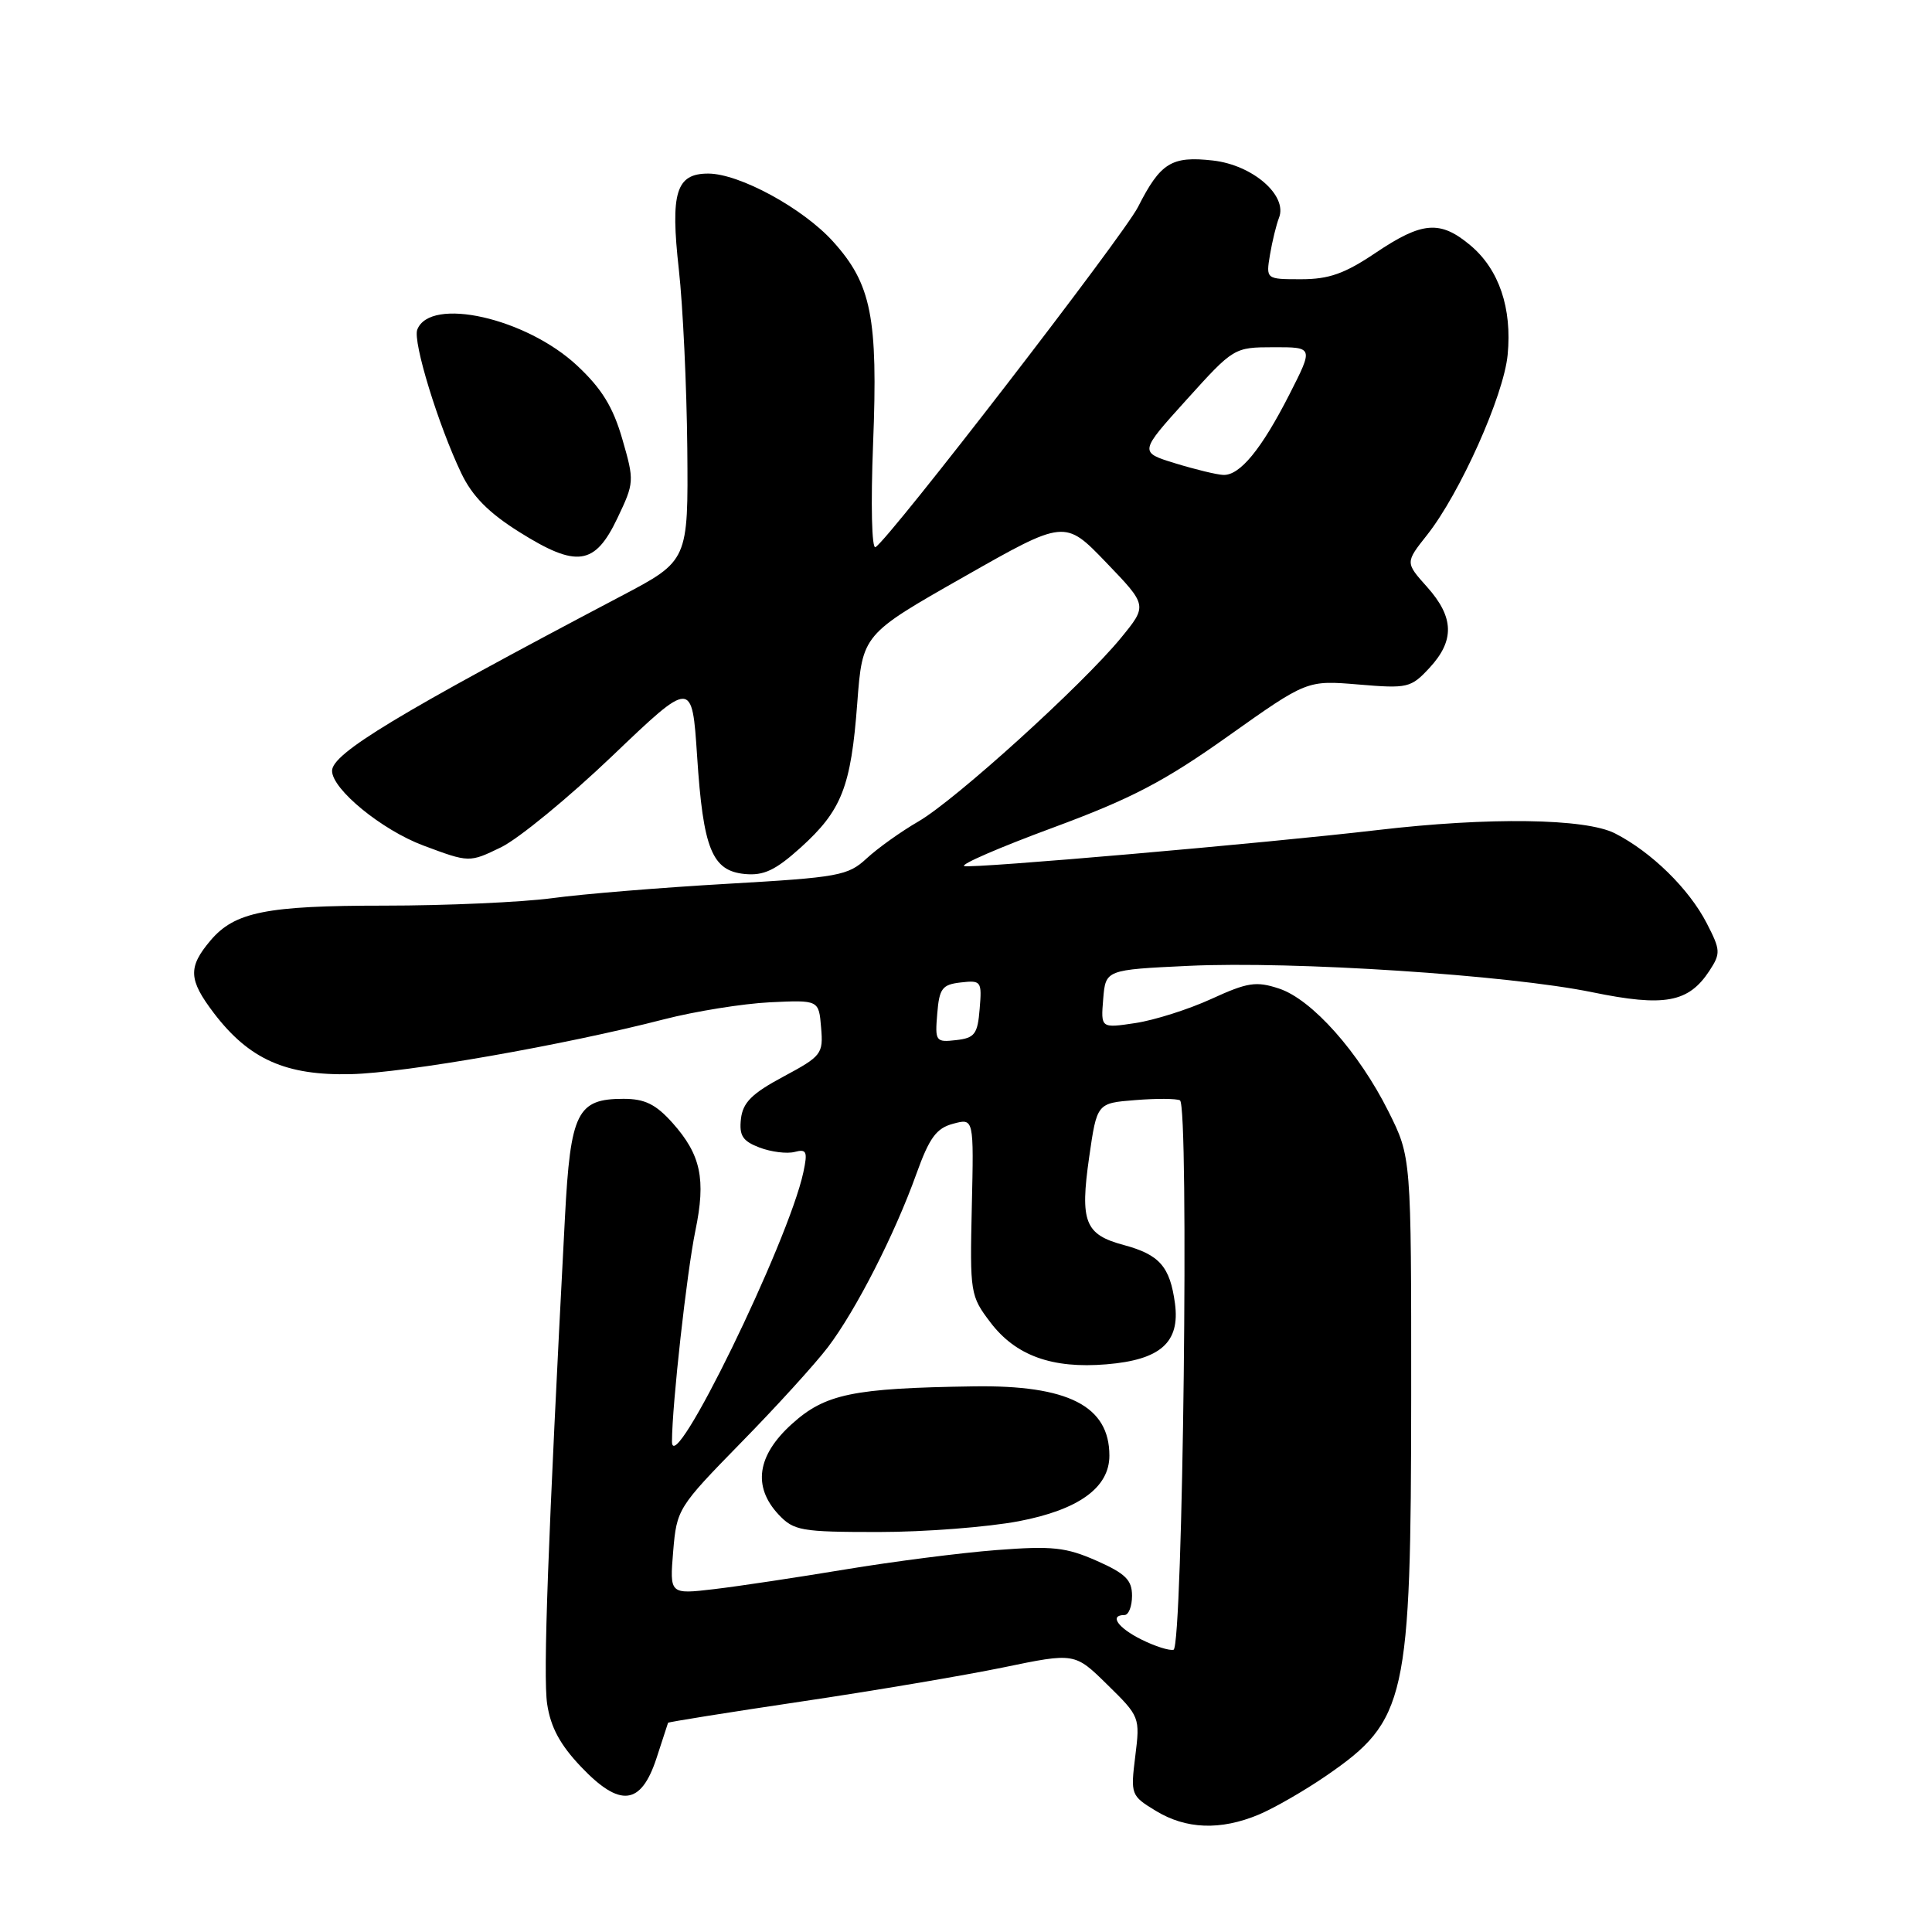 <?xml version="1.0" encoding="UTF-8" standalone="no"?>
<!DOCTYPE svg PUBLIC "-//W3C//DTD SVG 1.1//EN" "http://www.w3.org/Graphics/SVG/1.1/DTD/svg11.dtd" >
<svg xmlns="http://www.w3.org/2000/svg" xmlns:xlink="http://www.w3.org/1999/xlink" version="1.1" viewBox="0 0 256 256">
 <g >
 <path fill="currentColor"
d=" M 166.78 240.45 C 168.83 239.59 172.86 237.27 175.74 235.29 C 186.38 227.96 186.97 225.30 186.99 184.91 C 187.00 153.32 187.00 153.32 183.98 147.28 C 180.05 139.41 173.84 132.43 169.48 130.99 C 166.45 129.99 165.32 130.16 160.52 132.36 C 157.51 133.74 152.97 135.18 150.45 135.56 C 145.86 136.25 145.86 136.25 146.18 132.37 C 146.50 128.50 146.50 128.50 157.50 127.98 C 171.40 127.33 199.88 129.19 211.00 131.48 C 220.55 133.44 223.74 132.86 226.51 128.63 C 228.01 126.33 227.99 125.90 226.15 122.33 C 223.80 117.77 218.83 112.90 214.00 110.43 C 210.09 108.43 197.29 108.25 182.50 109.99 C 167.67 111.73 128.84 115.11 127.77 114.76 C 127.19 114.56 132.48 112.27 139.52 109.67 C 149.93 105.82 154.26 103.56 162.75 97.53 C 173.18 90.13 173.18 90.13 180.01 90.70 C 186.53 91.25 186.95 91.15 189.42 88.49 C 192.77 84.87 192.68 81.79 189.10 77.78 C 186.20 74.54 186.20 74.54 189.10 70.88 C 193.46 65.36 199.25 52.43 199.77 47.02 C 200.37 40.83 198.63 35.71 194.86 32.53 C 190.84 29.15 188.46 29.34 182.28 33.50 C 178.18 36.26 176.09 37.00 172.41 37.00 C 167.74 37.00 167.74 37.00 168.28 33.75 C 168.58 31.96 169.12 29.77 169.47 28.87 C 170.65 25.91 166.00 21.87 160.73 21.27 C 155.23 20.65 153.77 21.56 150.79 27.43 C 148.86 31.23 117.93 71.31 116.01 72.50 C 115.51 72.80 115.37 66.87 115.69 58.77 C 116.35 42.06 115.47 37.63 110.38 32.00 C 106.40 27.59 97.96 23.00 93.84 23.00 C 89.58 23.00 88.81 25.50 89.95 35.71 C 90.49 40.54 90.99 51.20 91.07 59.40 C 91.20 74.30 91.20 74.30 82.35 78.96 C 52.69 94.58 44.00 99.83 44.00 102.14 C 44.00 104.58 50.60 109.98 56.08 112.03 C 62.18 114.31 62.18 114.31 66.39 112.27 C 68.71 111.14 75.35 105.69 81.15 100.15 C 91.70 90.07 91.70 90.07 92.37 100.18 C 93.17 112.49 94.34 115.39 98.69 115.81 C 101.20 116.05 102.75 115.32 106.09 112.31 C 111.53 107.39 112.76 104.28 113.59 93.18 C 114.28 84.07 114.28 84.07 127.69 76.45 C 141.09 68.83 141.09 68.83 146.57 74.53 C 152.05 80.23 152.05 80.23 148.52 84.54 C 143.42 90.76 126.63 105.98 121.71 108.84 C 119.39 110.18 116.30 112.39 114.84 113.74 C 112.36 116.04 111.14 116.26 96.34 117.11 C 87.63 117.61 77.20 118.46 73.18 119.01 C 69.15 119.55 59.12 120.00 50.90 120.00 C 35.28 120.00 31.10 120.84 27.90 124.61 C 24.89 128.17 24.97 129.80 28.33 134.23 C 33.01 140.37 37.88 142.54 46.51 142.33 C 53.73 142.16 74.75 138.48 88.00 135.06 C 92.12 134.00 98.42 132.99 102.00 132.81 C 108.50 132.50 108.50 132.50 108.80 136.16 C 109.10 139.65 108.87 139.94 103.80 142.66 C 99.63 144.89 98.43 146.09 98.18 148.25 C 97.93 150.48 98.40 151.20 100.65 152.06 C 102.19 152.64 104.27 152.90 105.28 152.64 C 106.88 152.22 107.04 152.57 106.45 155.33 C 104.48 164.55 89.02 196.23 89.04 191.00 C 89.06 186.05 91.00 168.64 92.14 163.08 C 93.56 156.23 92.87 153.01 89.11 148.79 C 86.89 146.31 85.44 145.60 82.61 145.60 C 76.47 145.60 75.59 147.39 74.86 161.28 C 72.60 204.31 71.95 222.02 72.50 225.78 C 72.96 228.86 74.21 231.19 76.99 234.11 C 82.15 239.54 84.93 239.23 86.98 233.00 C 87.79 230.53 88.48 228.40 88.52 228.28 C 88.56 228.17 96.45 226.91 106.05 225.48 C 115.65 224.06 127.75 222.01 132.95 220.94 C 142.41 218.98 142.41 218.98 146.74 223.24 C 151.03 227.44 151.07 227.56 150.43 232.70 C 149.80 237.79 149.85 237.94 153.14 239.94 C 157.15 242.39 161.72 242.56 166.78 240.45 Z  M 81.80 68.68 C 84.05 63.96 84.07 63.74 82.46 58.18 C 81.23 53.92 79.73 51.49 76.49 48.46 C 69.73 42.13 56.99 39.26 55.29 43.68 C 54.68 45.27 58.07 56.32 61.13 62.72 C 62.58 65.75 64.75 67.95 68.82 70.50 C 76.42 75.27 78.82 74.93 81.80 68.68 Z  M 151.25 217.25 C 148.11 215.69 146.94 214.00 149.00 214.00 C 149.55 214.00 150.00 212.85 150.00 211.44 C 150.00 209.36 149.13 208.50 145.31 206.81 C 141.25 205.02 139.45 204.82 132.06 205.39 C 127.35 205.75 118.33 206.91 112.00 207.96 C 105.67 209.01 97.85 210.19 94.62 210.57 C 88.73 211.26 88.73 211.26 89.20 205.56 C 89.67 199.97 89.83 199.71 98.17 191.18 C 102.85 186.41 108.04 180.70 109.71 178.50 C 113.42 173.61 118.56 163.54 121.42 155.56 C 123.15 150.75 124.07 149.49 126.30 148.90 C 129.04 148.16 129.04 148.16 128.77 159.89 C 128.51 171.33 128.57 171.72 131.24 175.23 C 134.58 179.63 139.41 181.38 146.60 180.78 C 153.77 180.19 156.38 177.88 155.69 172.72 C 155.03 167.83 153.65 166.25 148.90 164.97 C 143.75 163.59 143.09 161.91 144.32 153.33 C 145.35 146.17 145.35 146.17 150.42 145.77 C 153.22 145.54 155.88 145.56 156.35 145.80 C 157.58 146.44 156.74 218.27 155.50 218.60 C 154.95 218.75 153.04 218.14 151.25 217.25 Z  M 134.99 201.57 C 142.94 200.05 147.00 197.11 147.00 192.88 C 147.00 186.30 141.54 183.51 129.00 183.70 C 112.98 183.94 109.34 184.69 104.91 188.70 C 100.31 192.86 99.71 196.99 103.17 200.69 C 105.19 202.83 106.14 203.00 116.42 203.00 C 122.52 203.00 130.87 202.35 134.99 201.57 Z  M 124.19 134.32 C 124.46 130.97 124.84 130.46 127.31 130.18 C 130.01 129.87 130.12 130.02 129.81 133.68 C 129.54 137.03 129.16 137.54 126.69 137.82 C 123.99 138.13 123.88 137.98 124.19 134.32 Z  M 155.72 61.39 C 150.94 59.92 150.94 59.92 157.22 52.97 C 163.47 46.05 163.52 46.02 168.77 46.01 C 174.04 46.00 174.04 46.00 170.86 52.25 C 167.14 59.55 164.28 63.03 162.08 62.93 C 161.21 62.89 158.35 62.20 155.72 61.39 Z "/>
</g>
</svg>